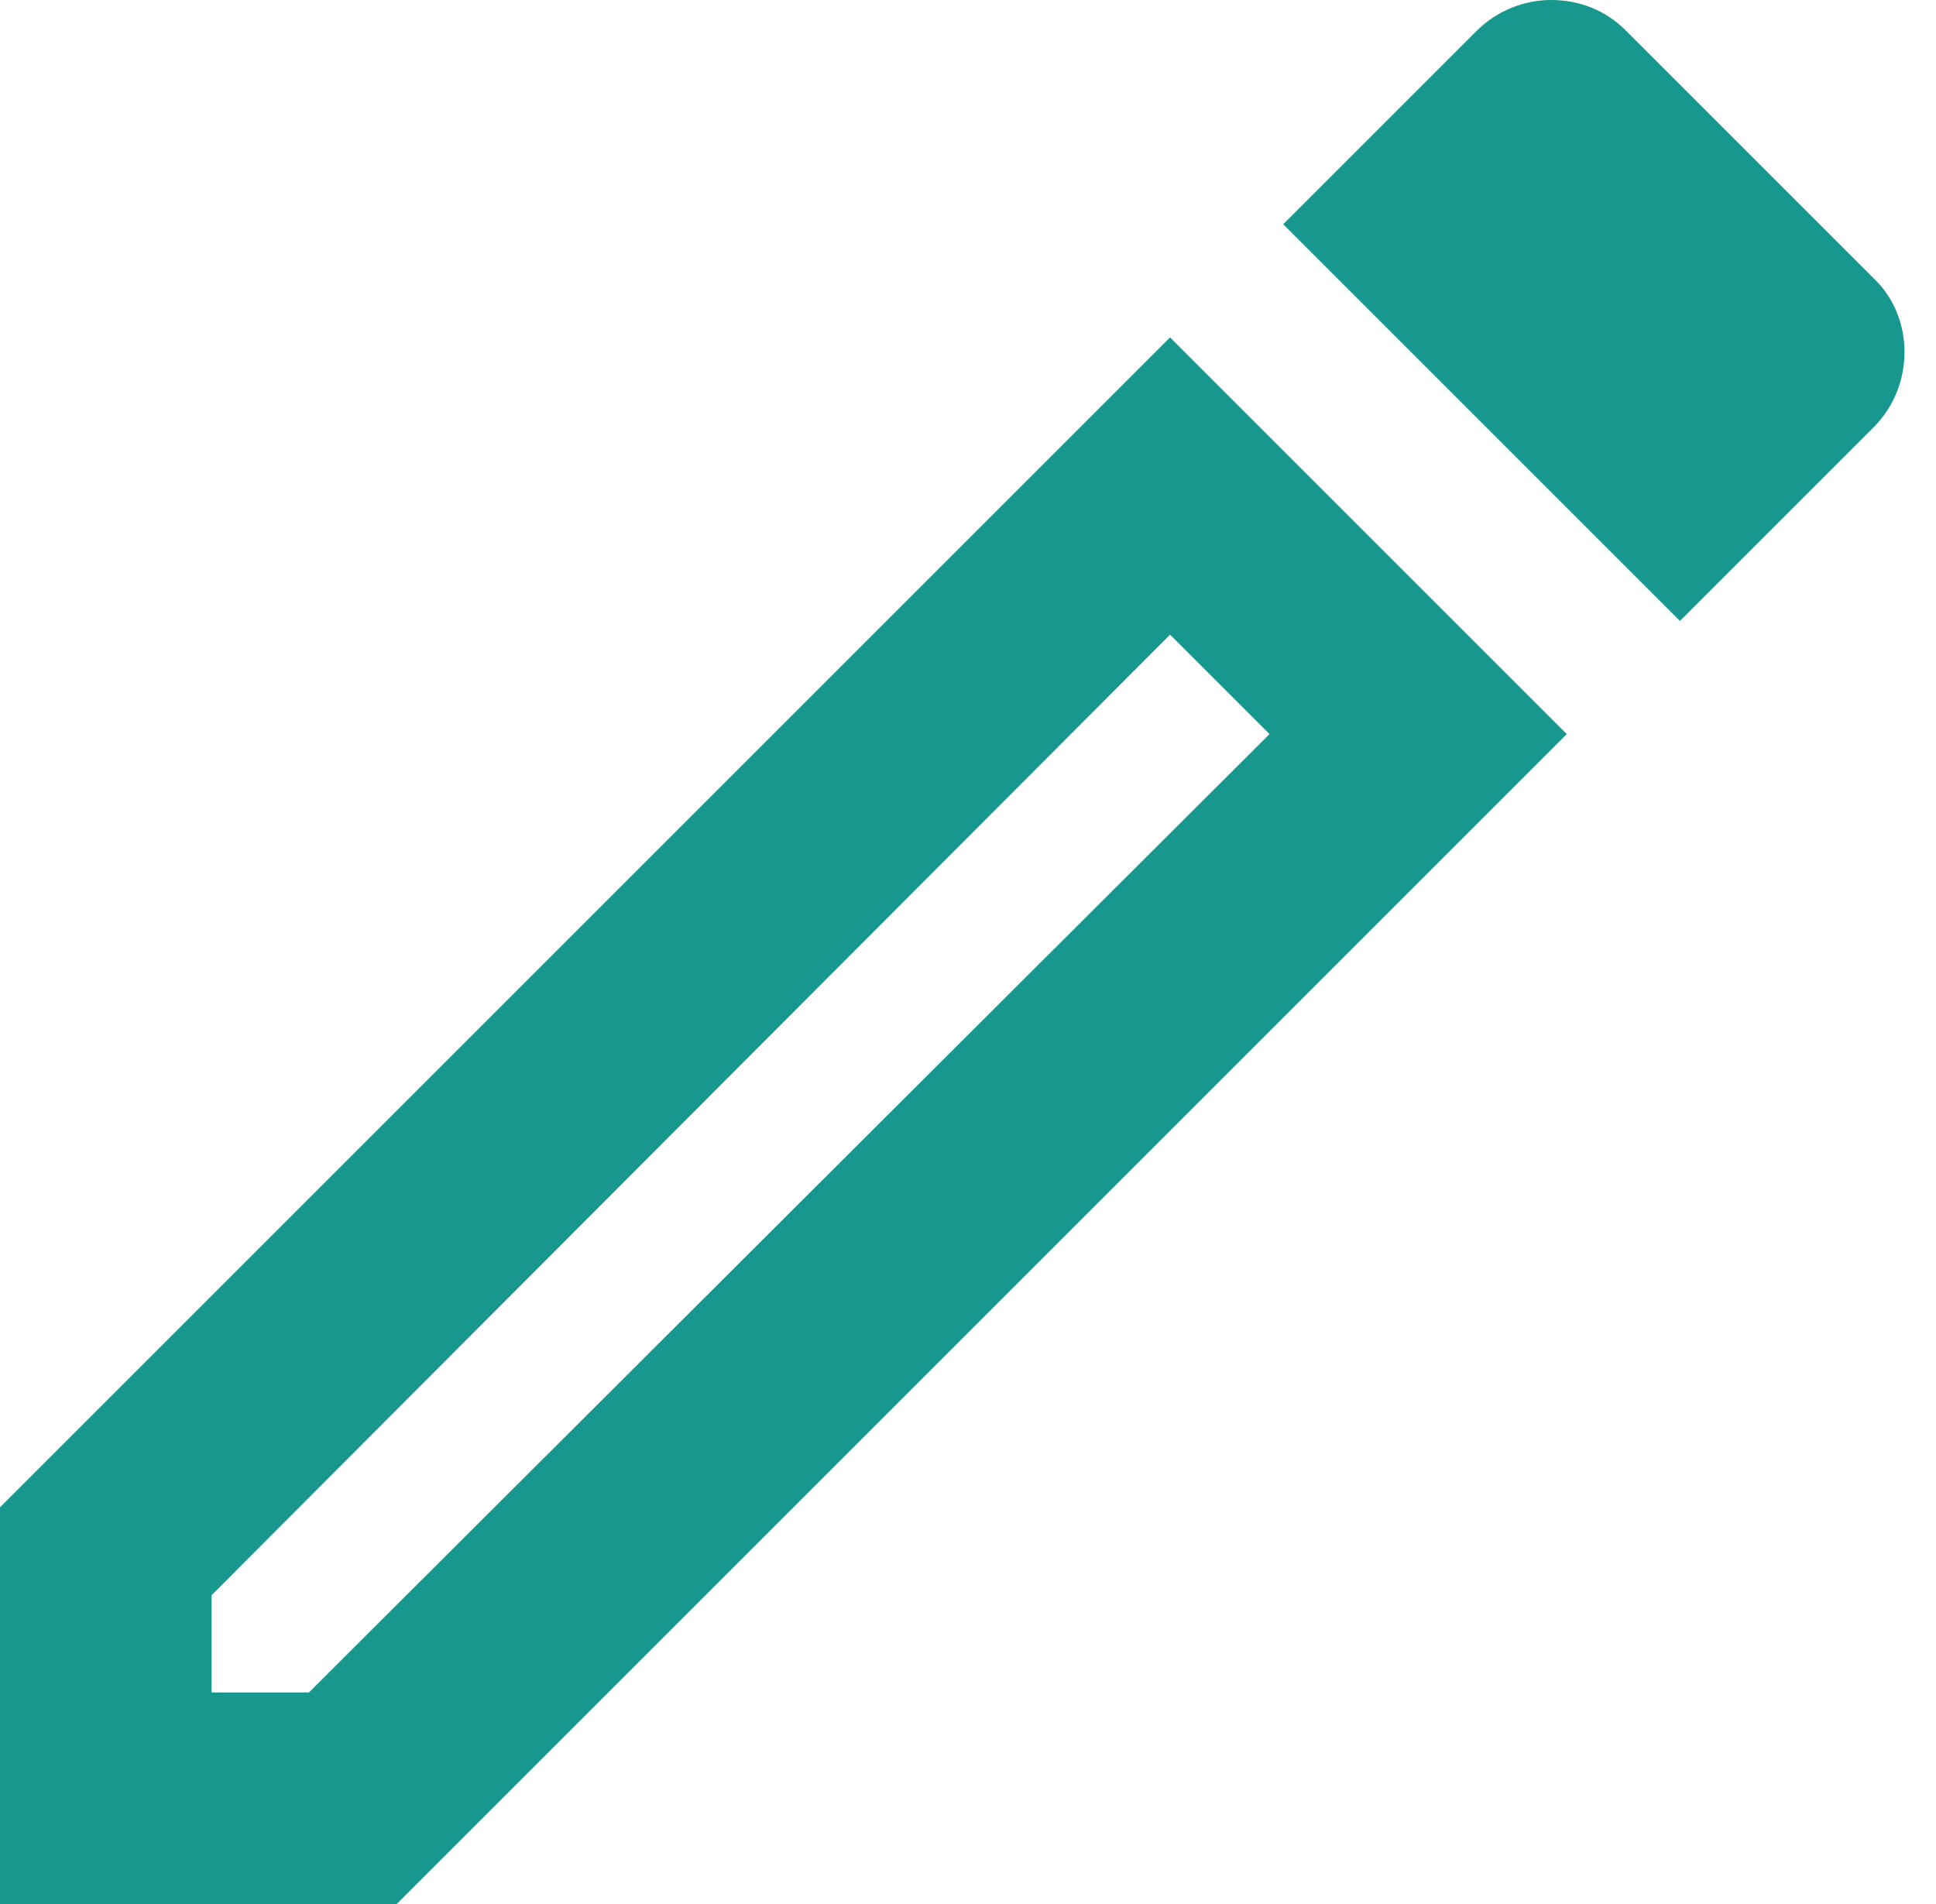 <svg width="61" height="60" viewBox="0 0 61 60" fill="none" xmlns="http://www.w3.org/2000/svg">
<path d="M36.867 20L40 23.133L9.733 53.333H6.667V50.267L36.867 20ZM48.867 0C48.033 0 47.167 0.333 46.533 0.967L40.433 7.067L52.933 19.567L59.033 13.467C60.333 12.167 60.333 10 59.033 8.767L51.233 0.967C50.567 0.3 49.733 0 48.867 0ZM36.867 10.633L0 47.5V60H12.5L49.367 23.133L36.867 10.633Z" fill="#18978F"/>
</svg>
